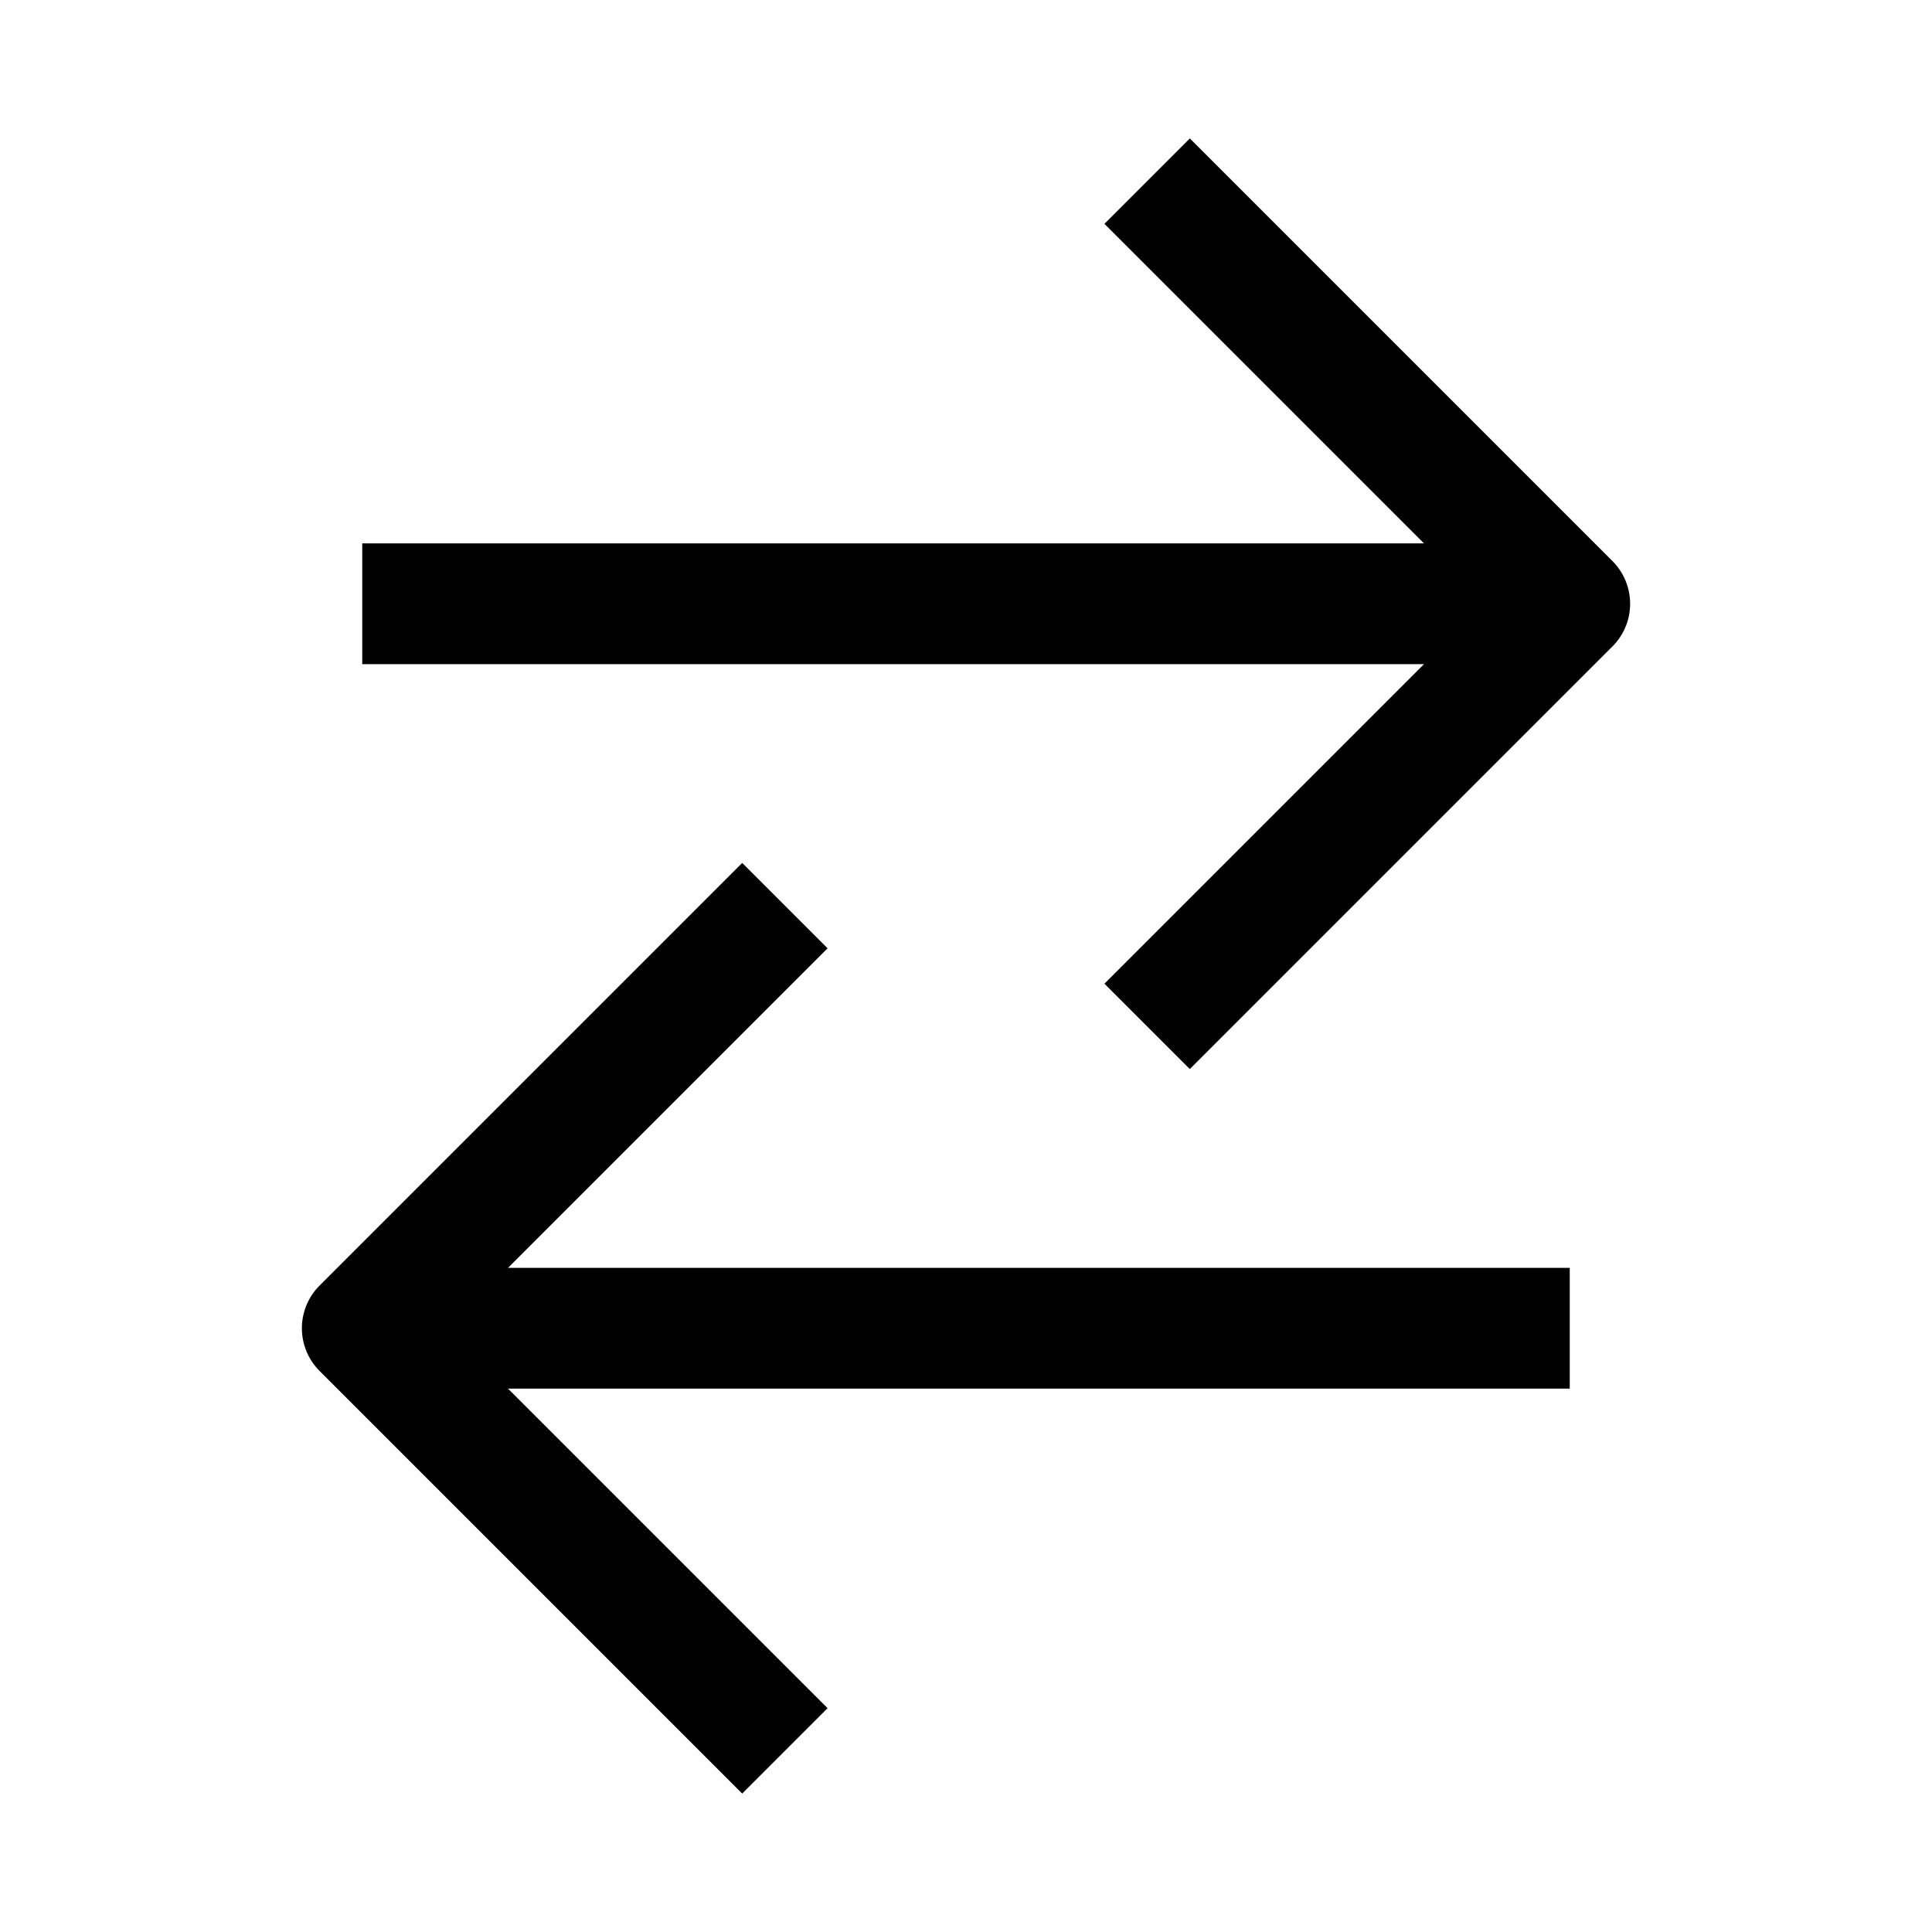<svg width="24" height="24" viewBox="0 0 24 24" fill="none" xmlns="http://www.w3.org/2000/svg" xmlns:xlink="http://www.w3.org/1999/xlink">
	<desc>
			Created with Pixso.
	</desc>
	<defs>
		<clipPath id="clip11_1501">
			<rect id="ion:swap-horizontal" width="24" height="24" fill="white" fill-opacity="0"/>
		</clipPath>
	</defs>
	<rect id="ion:swap-horizontal" width="24" height="24" fill="#FFFFFF" fill-opacity="0"/>
	<g clip-path="url(#clip11_1501)">
		<path id="Vector" d="M14.25 2.25L19.5 7.5L14.25 12.75M18.697 7.5L4.5 7.5M9.75 21.75L4.5 16.5L9.75 11.25M5.344 16.5L19.5 16.5" stroke="#000000" stroke-opacity="1" stroke-width="1.5" stroke-linejoin="round"/>
	</g>
</svg>
